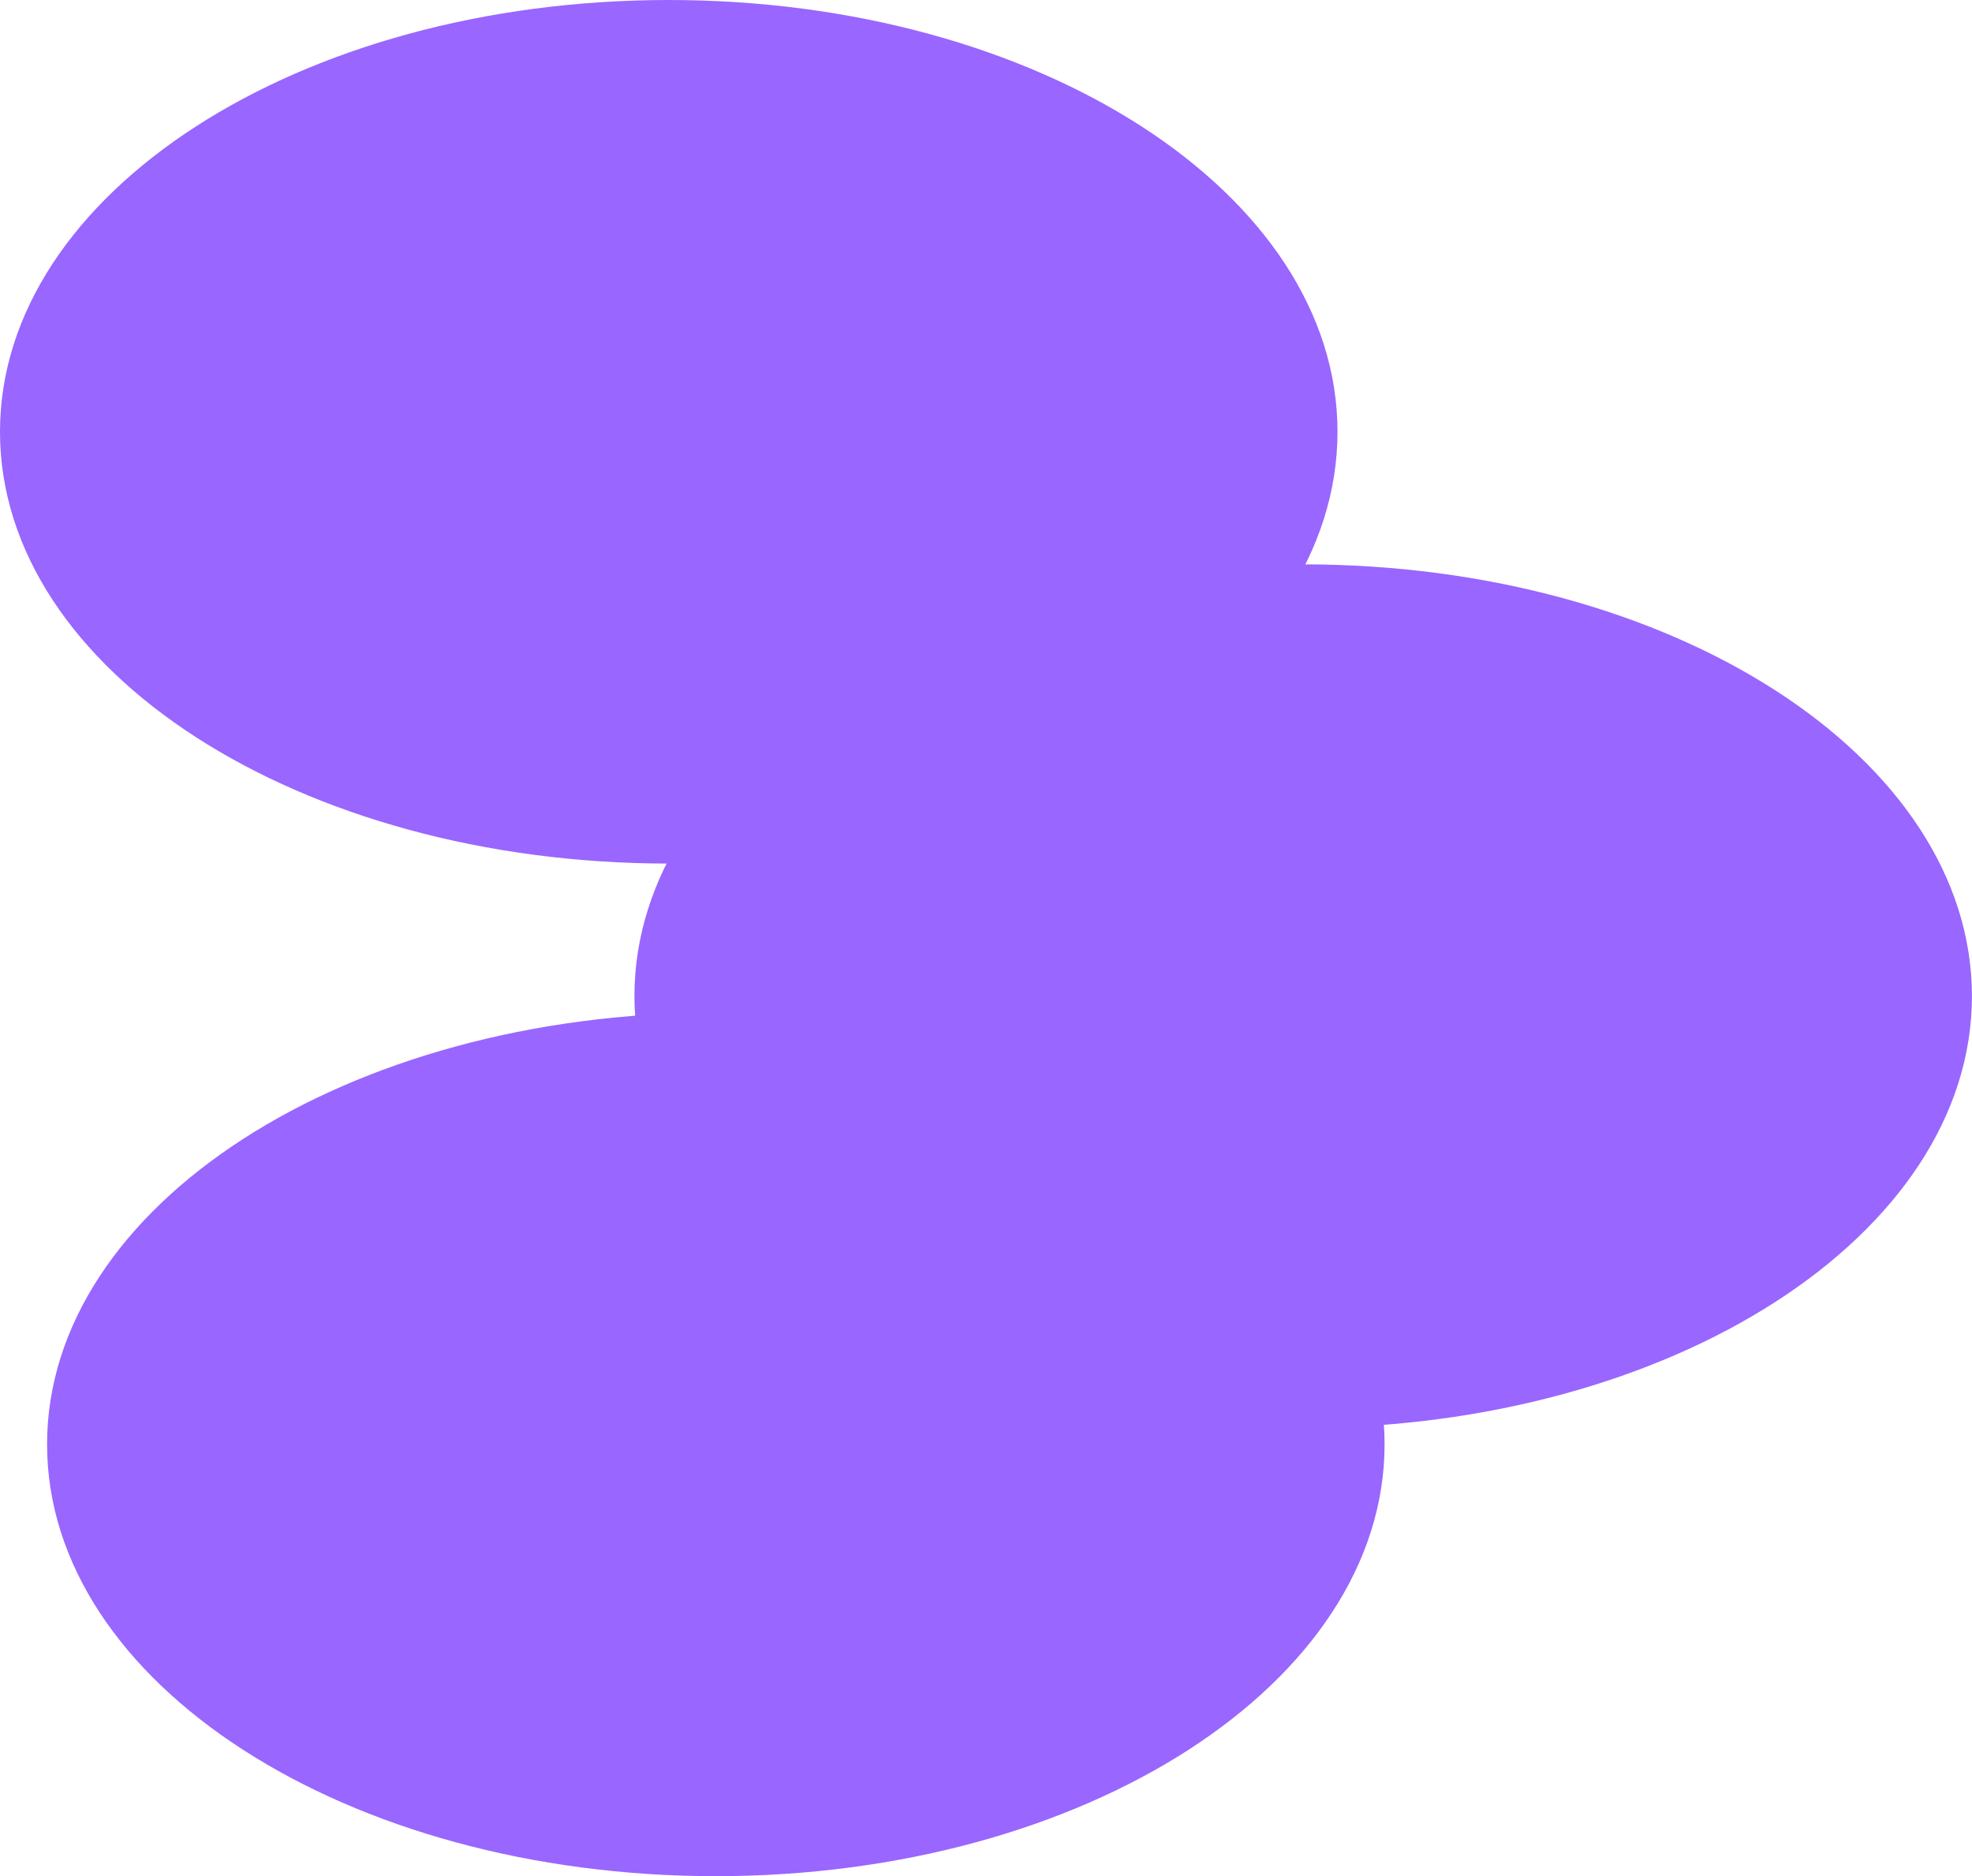 <svg version="1.1" xmlns="http://www.w3.org/2000/svg" xmlns:xlink="http://www.w3.org/1999/xlink" width="28.904" height="27.495" viewBox="0,0,28.904,27.495"><g transform="translate(-225.548,-166.252)"><g data-paper-data="{&quot;isPaintingLayer&quot;:true}" fill="#9966ff" fill-rule="nonzero" stroke="none" stroke-width="0.5" stroke-linecap="butt" stroke-linejoin="miter" stroke-miterlimit="10" stroke-dasharray="" stroke-dashoffset="0" style="mix-blend-mode: normal"><path d="M234.847,180.851c0,-3.495 4.389,-6.328 9.802,-6.328c5.414,0 9.802,2.833 9.802,6.328c0,3.495 -4.389,6.328 -9.802,6.328c-5.414,0 -9.802,-2.833 -9.802,-6.328z"/><path d="M225.548,172.58c0,-3.495 4.389,-6.328 9.802,-6.328c5.414,0 9.802,2.833 9.802,6.328c0,3.495 -4.389,6.328 -9.802,6.328c-5.414,0 -9.802,-2.833 -9.802,-6.328z"/><path d="M226.238,187.42c0,-3.495 4.389,-6.328 9.802,-6.328c5.414,0 9.802,2.833 9.802,6.328c0,3.495 -4.389,6.328 -9.802,6.328c-5.414,0 -9.802,-2.833 -9.802,-6.328z"/></g></g></svg>